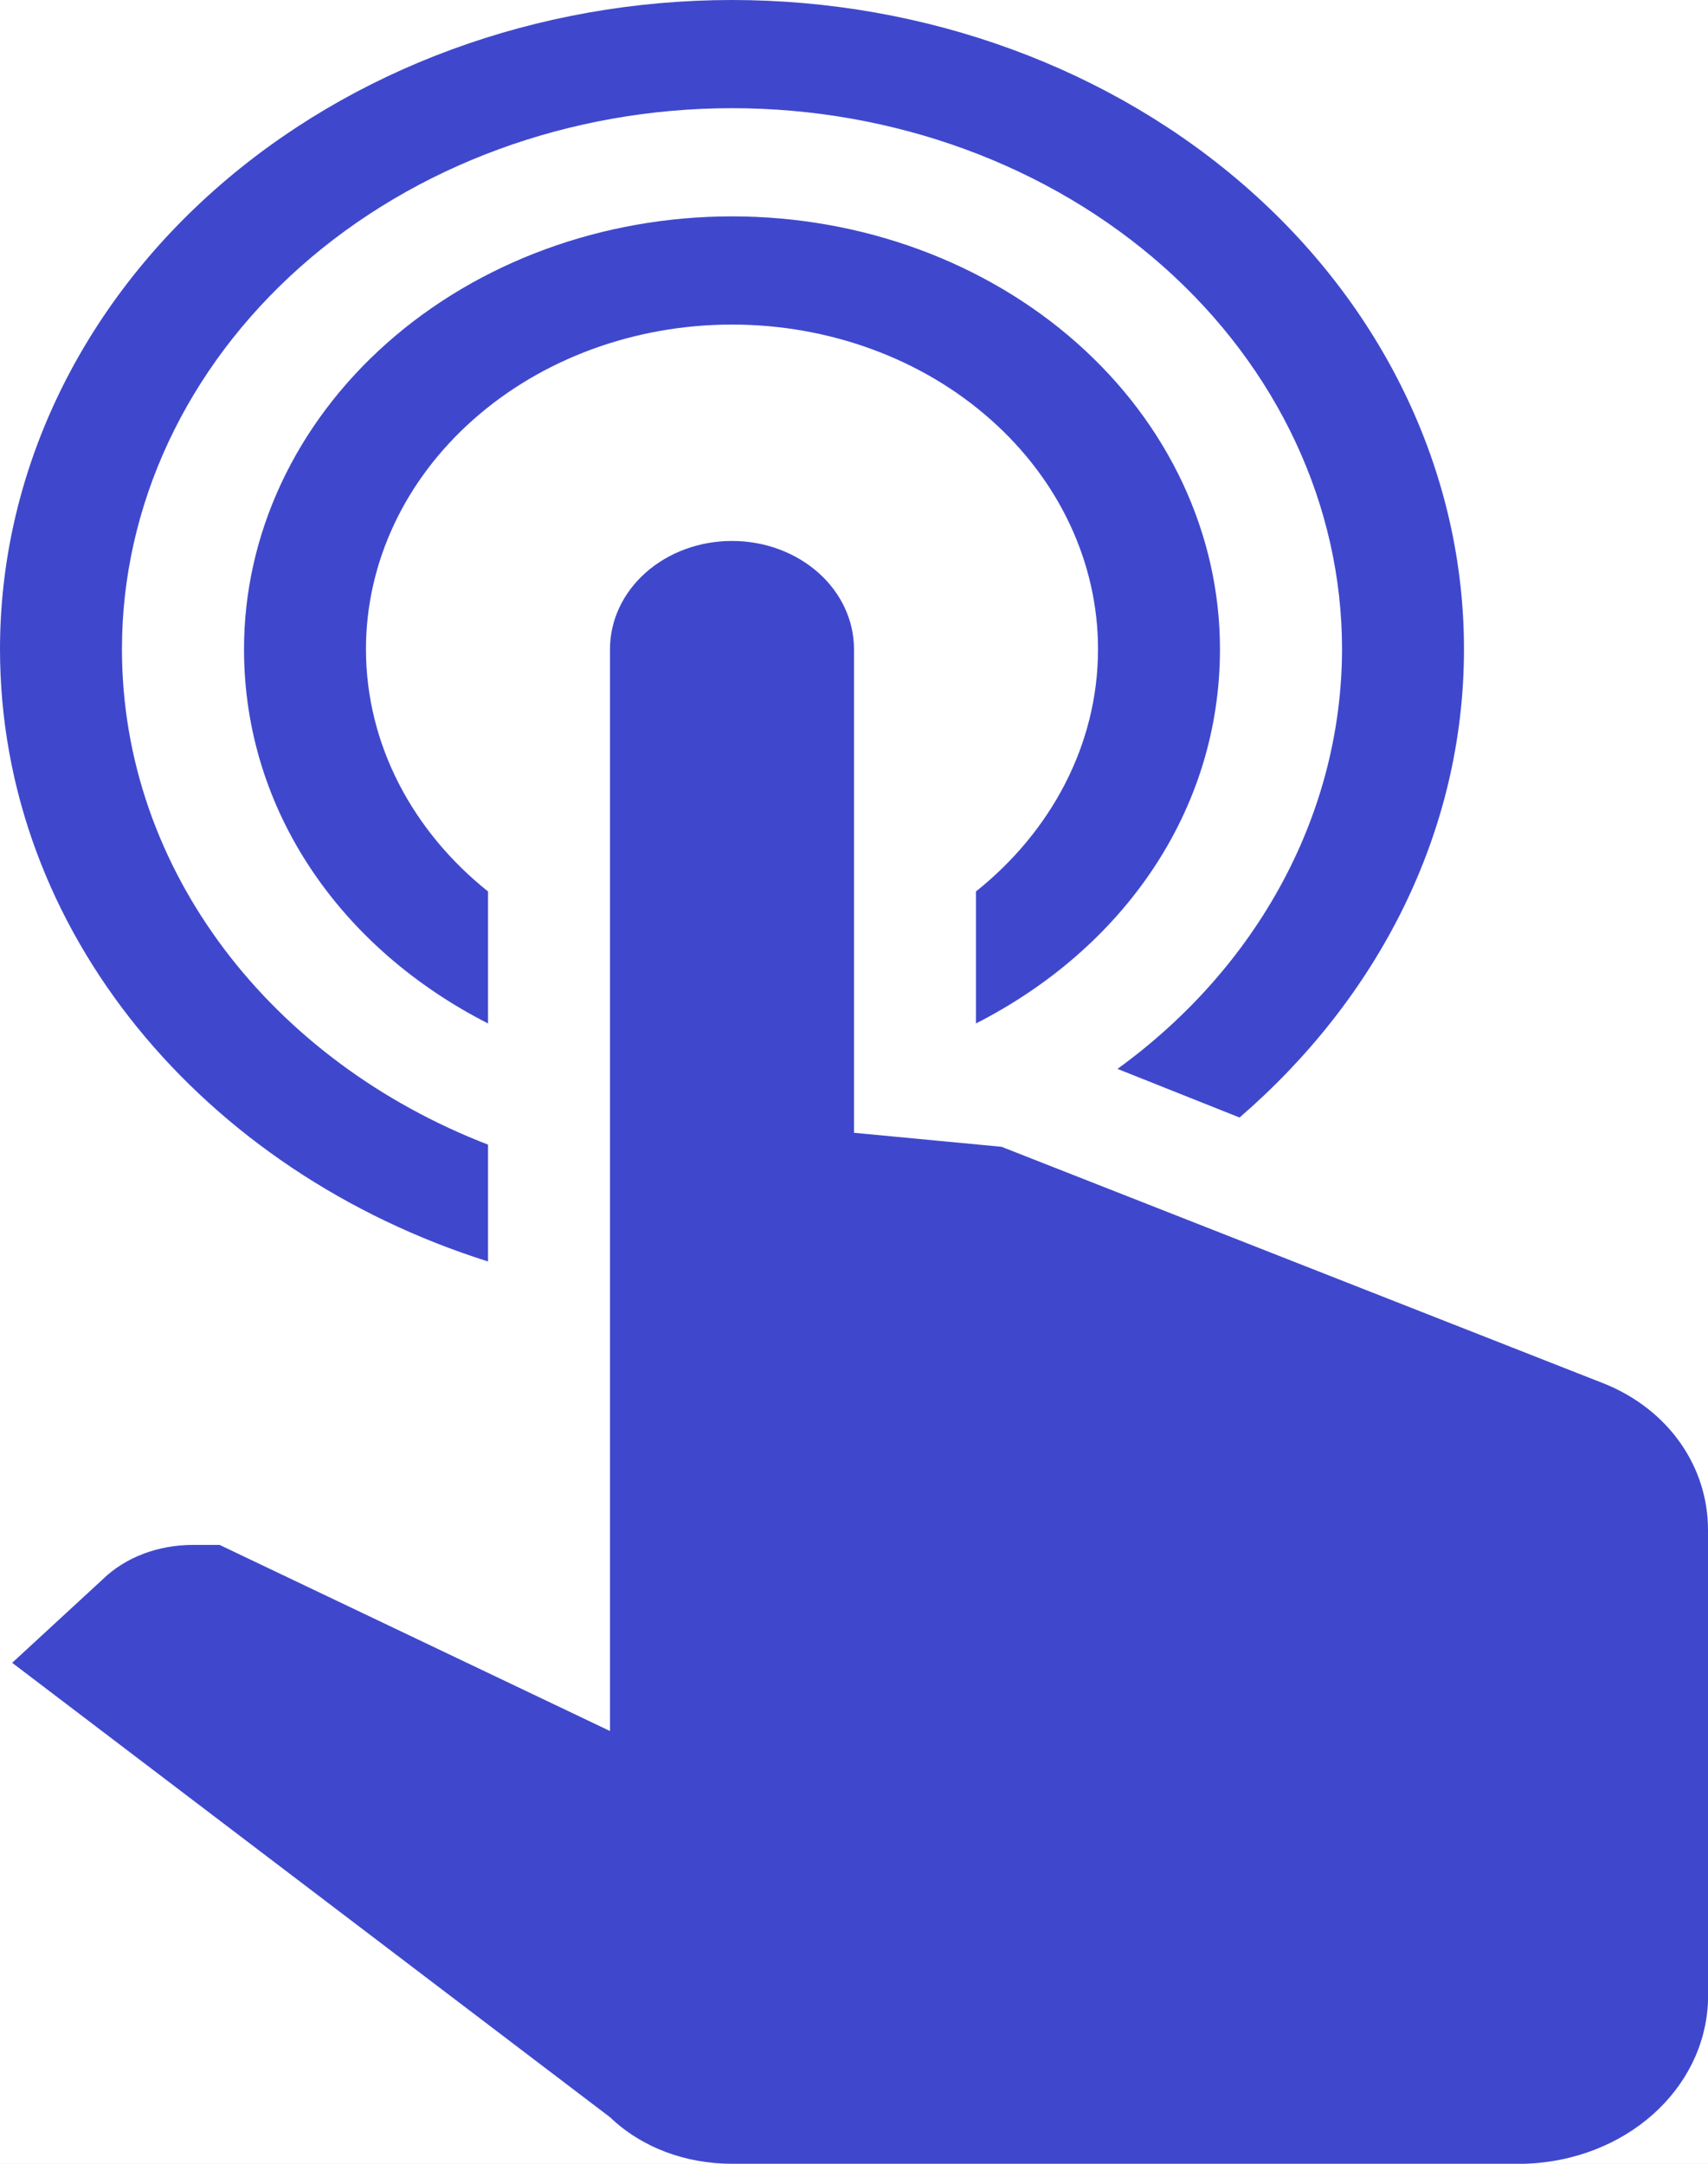 <svg width="15" height="19" viewBox="0 0 15 19" fill="none" xmlns="http://www.w3.org/2000/svg">
<rect width="15" height="19" fill="#E5E5E5"/>
<g clip-path="url(#clip0_201_116)">
<rect width="1920" height="1218" transform="translate(-1494 -442)" fill="#F1F2F3"/>
<g filter="url(#filter0_d_201_116)">
<rect x="-27" y="-176" width="376" height="263" rx="8" fill="white"/>
</g>
<path d="M5.357 5.7C5.357 5.448 5.47 5.206 5.671 5.028C5.872 4.85 6.144 4.75 6.429 4.75C6.713 4.75 6.985 4.85 7.186 5.028C7.387 5.206 7.5 5.448 7.5 5.7V9.947L8.796 10.07L14.089 12.15C14.657 12.379 15 12.882 15 13.433V17.575C14.968 18.354 14.271 18.971 13.393 19H6.429C6.021 19 5.636 18.858 5.357 18.591L0.107 14.601L0.9 13.87C1.104 13.671 1.393 13.566 1.693 13.566H1.929L5.357 15.2V5.7ZM6.429 1.9C7.565 1.9 8.655 2.3 9.459 3.013C10.263 3.726 10.714 4.692 10.714 5.7C10.714 7.125 9.857 8.332 8.571 8.987V7.828C9.225 7.306 9.643 6.545 9.643 5.7C9.643 4.944 9.304 4.219 8.701 3.685C8.099 3.15 7.281 2.85 6.429 2.85C5.576 2.85 4.759 3.15 4.156 3.685C3.553 4.219 3.214 4.944 3.214 5.7C3.214 6.545 3.632 7.306 4.286 7.828V8.987C3 8.332 2.143 7.125 2.143 5.7C2.143 4.692 2.594 3.726 3.398 3.013C4.202 2.3 5.292 1.9 6.429 1.9ZM6.429 0C8.134 0 9.769 0.601 10.974 1.669C12.18 2.738 12.857 4.188 12.857 5.7C12.857 7.315 12.096 8.768 10.886 9.813L9.814 9.386C10.43 8.939 10.926 8.377 11.267 7.739C11.608 7.102 11.785 6.405 11.786 5.7C11.786 4.44 11.221 3.232 10.217 2.341C9.212 1.45 7.849 0.95 6.429 0.95C5.008 0.95 3.645 1.45 2.64 2.341C1.636 3.232 1.071 4.44 1.071 5.7C1.071 7.647 2.389 9.319 4.286 10.051V11.077C1.789 10.289 0 8.18 0 5.7C0 4.188 0.677 2.738 1.883 1.669C3.088 0.601 4.724 0 6.429 0Z" fill="#3F48CC"/>
</g>
<defs>
<filter id="filter0_d_201_116" x="-31" y="-176" width="384" height="271" filterUnits="userSpaceOnUse" color-interpolation-filters="sRGB">
<feFlood flood-opacity="0" result="BackgroundImageFix"/>
<feColorMatrix in="SourceAlpha" type="matrix" values="0 0 0 0 0 0 0 0 0 0 0 0 0 0 0 0 0 0 127 0" result="hardAlpha"/>
<feOffset dy="4"/>
<feGaussianBlur stdDeviation="2"/>
<feComposite in2="hardAlpha" operator="out"/>
<feColorMatrix type="matrix" values="0 0 0 0 0 0 0 0 0 0 0 0 0 0 0 0 0 0 0.25 0"/>
<feBlend mode="normal" in2="BackgroundImageFix" result="effect1_dropShadow_201_116"/>
<feBlend mode="normal" in="SourceGraphic" in2="effect1_dropShadow_201_116" result="shape"/>
</filter>
<clipPath id="clip0_201_116">
<rect width="1920" height="1218" fill="white" transform="translate(-1494 -442)"/>
</clipPath>
</defs>
</svg>
